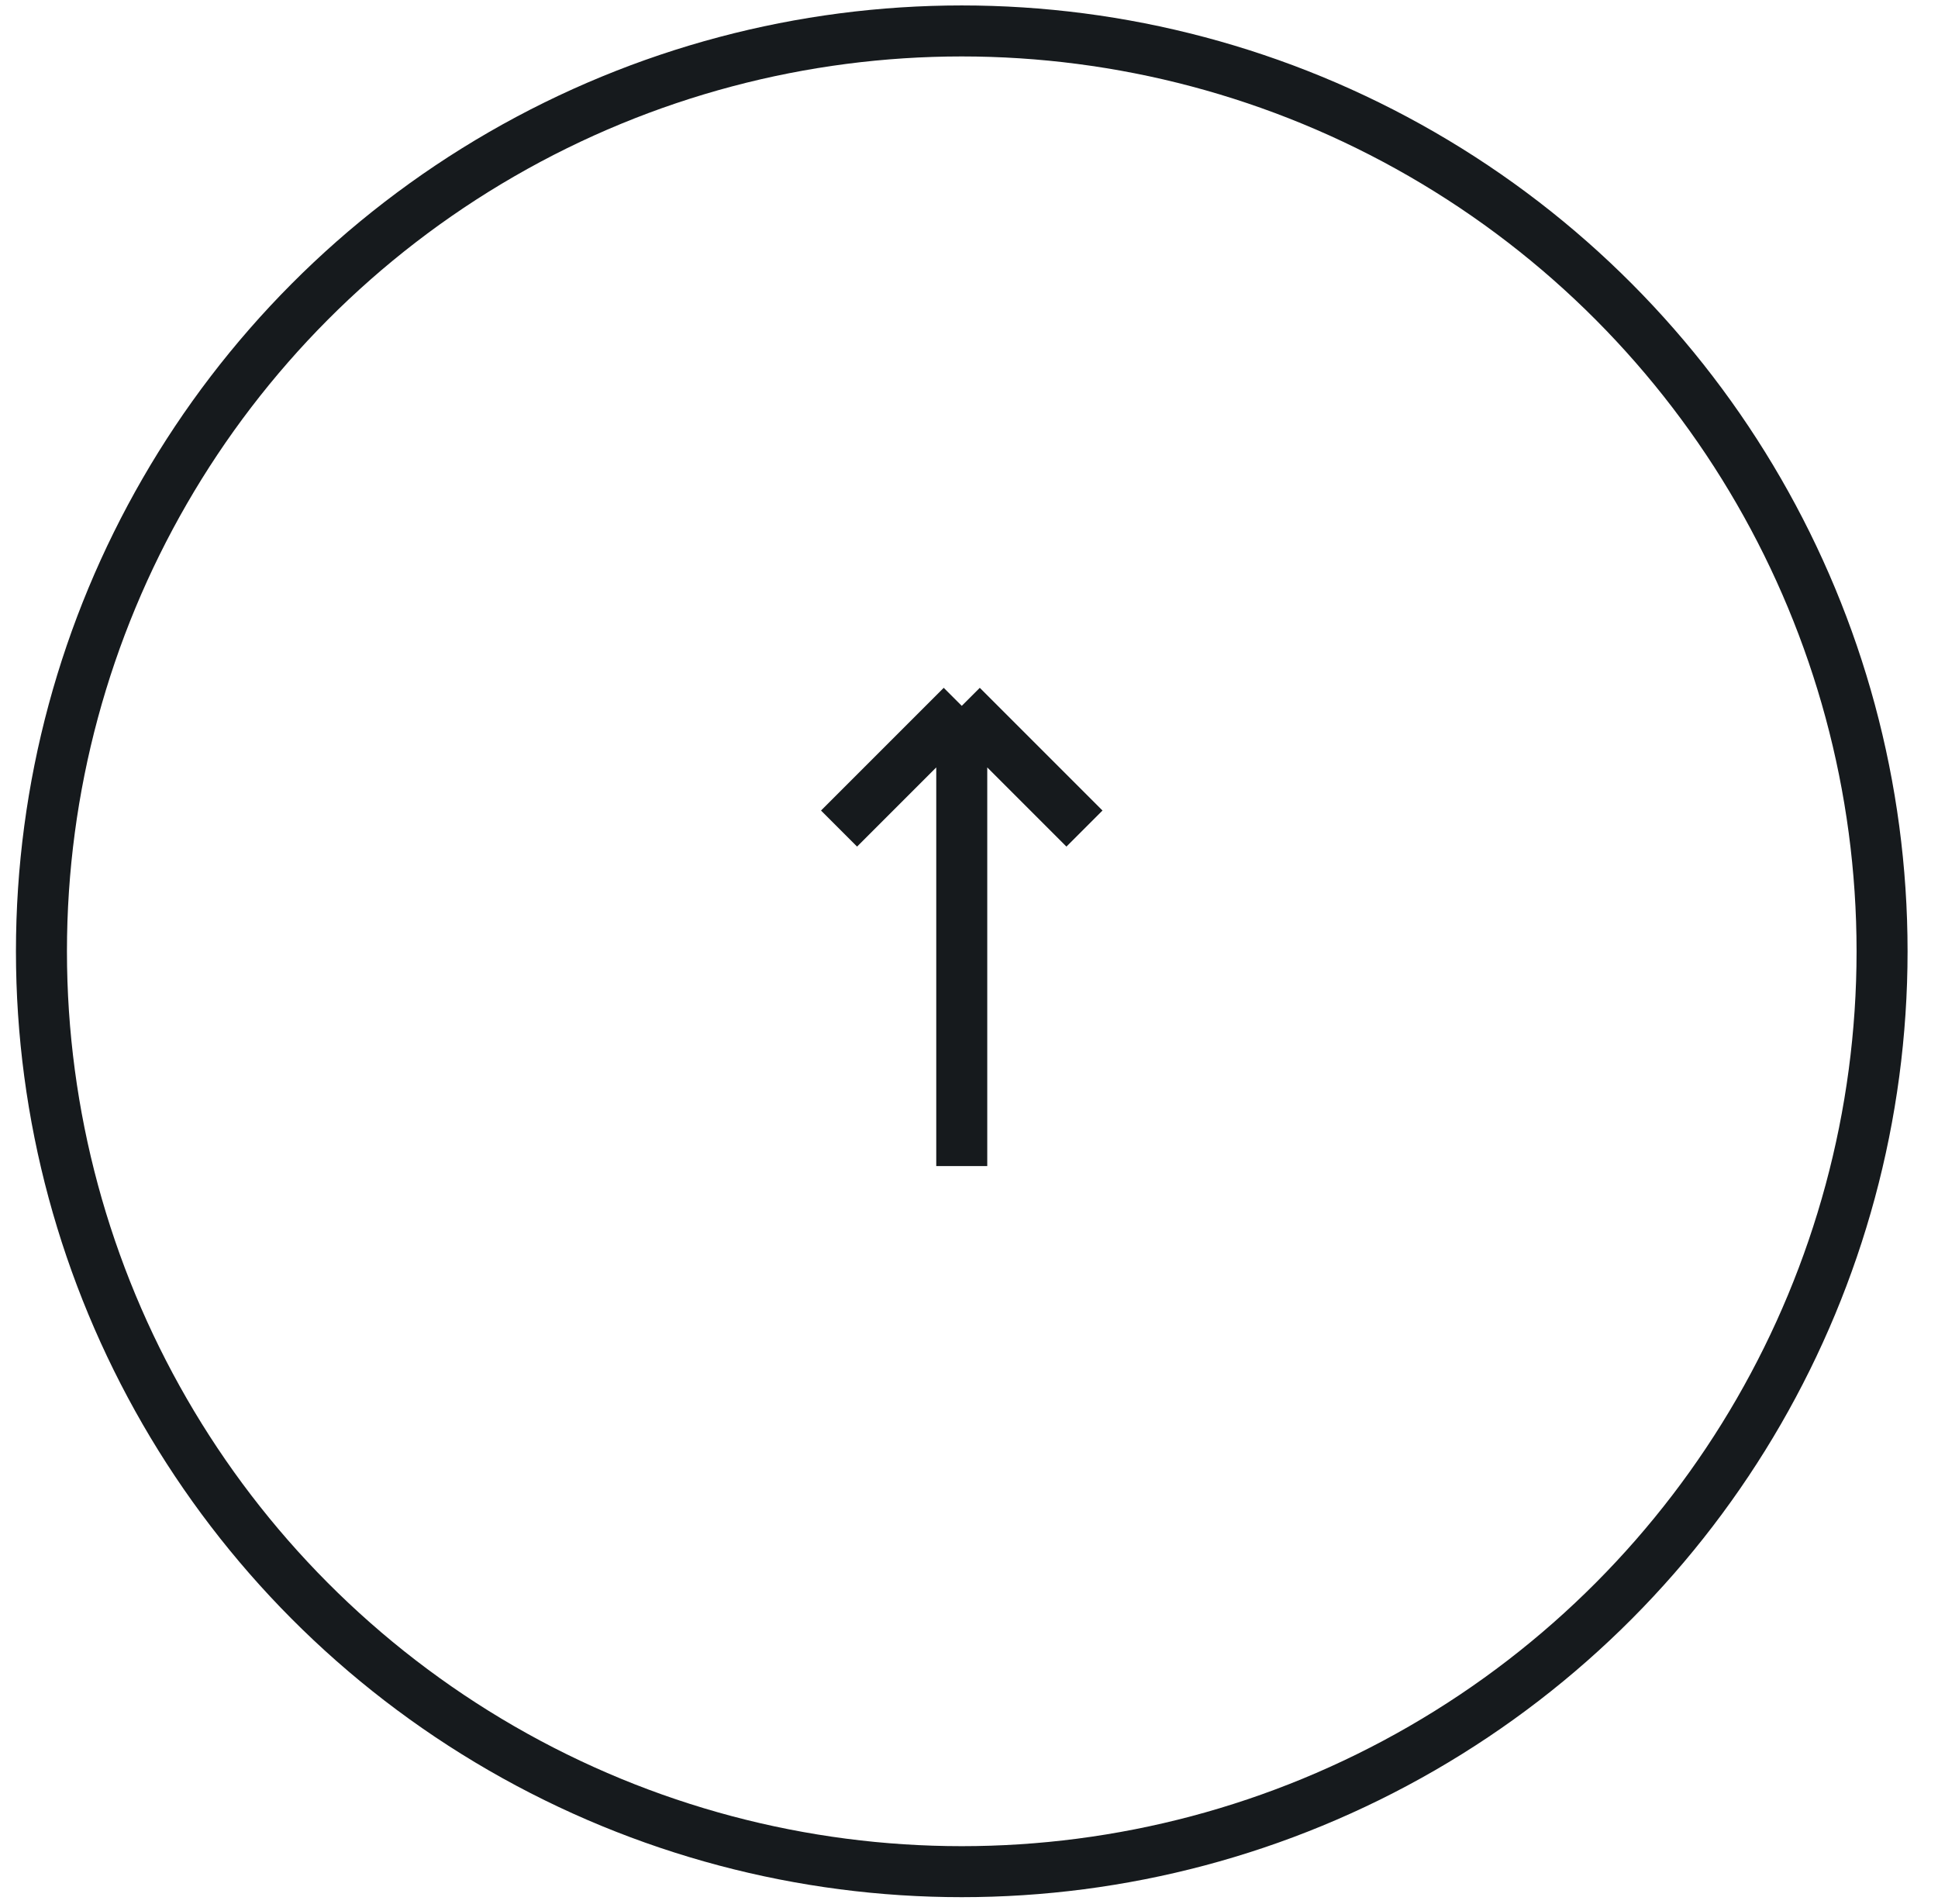 <svg width="57" height="56" viewBox="0 0 57 56" fill="none" xmlns="http://www.w3.org/2000/svg">
<circle cx="28.287" cy="27.978" r="27.068" stroke="#161A1D" stroke-width="1.5"/>
<path d="M28.287 34.294L28.287 20.759M28.287 20.759L24.678 24.368M28.287 20.759L31.896 24.368" stroke="#161A1D" stroke-width="1.5"/>
</svg>
